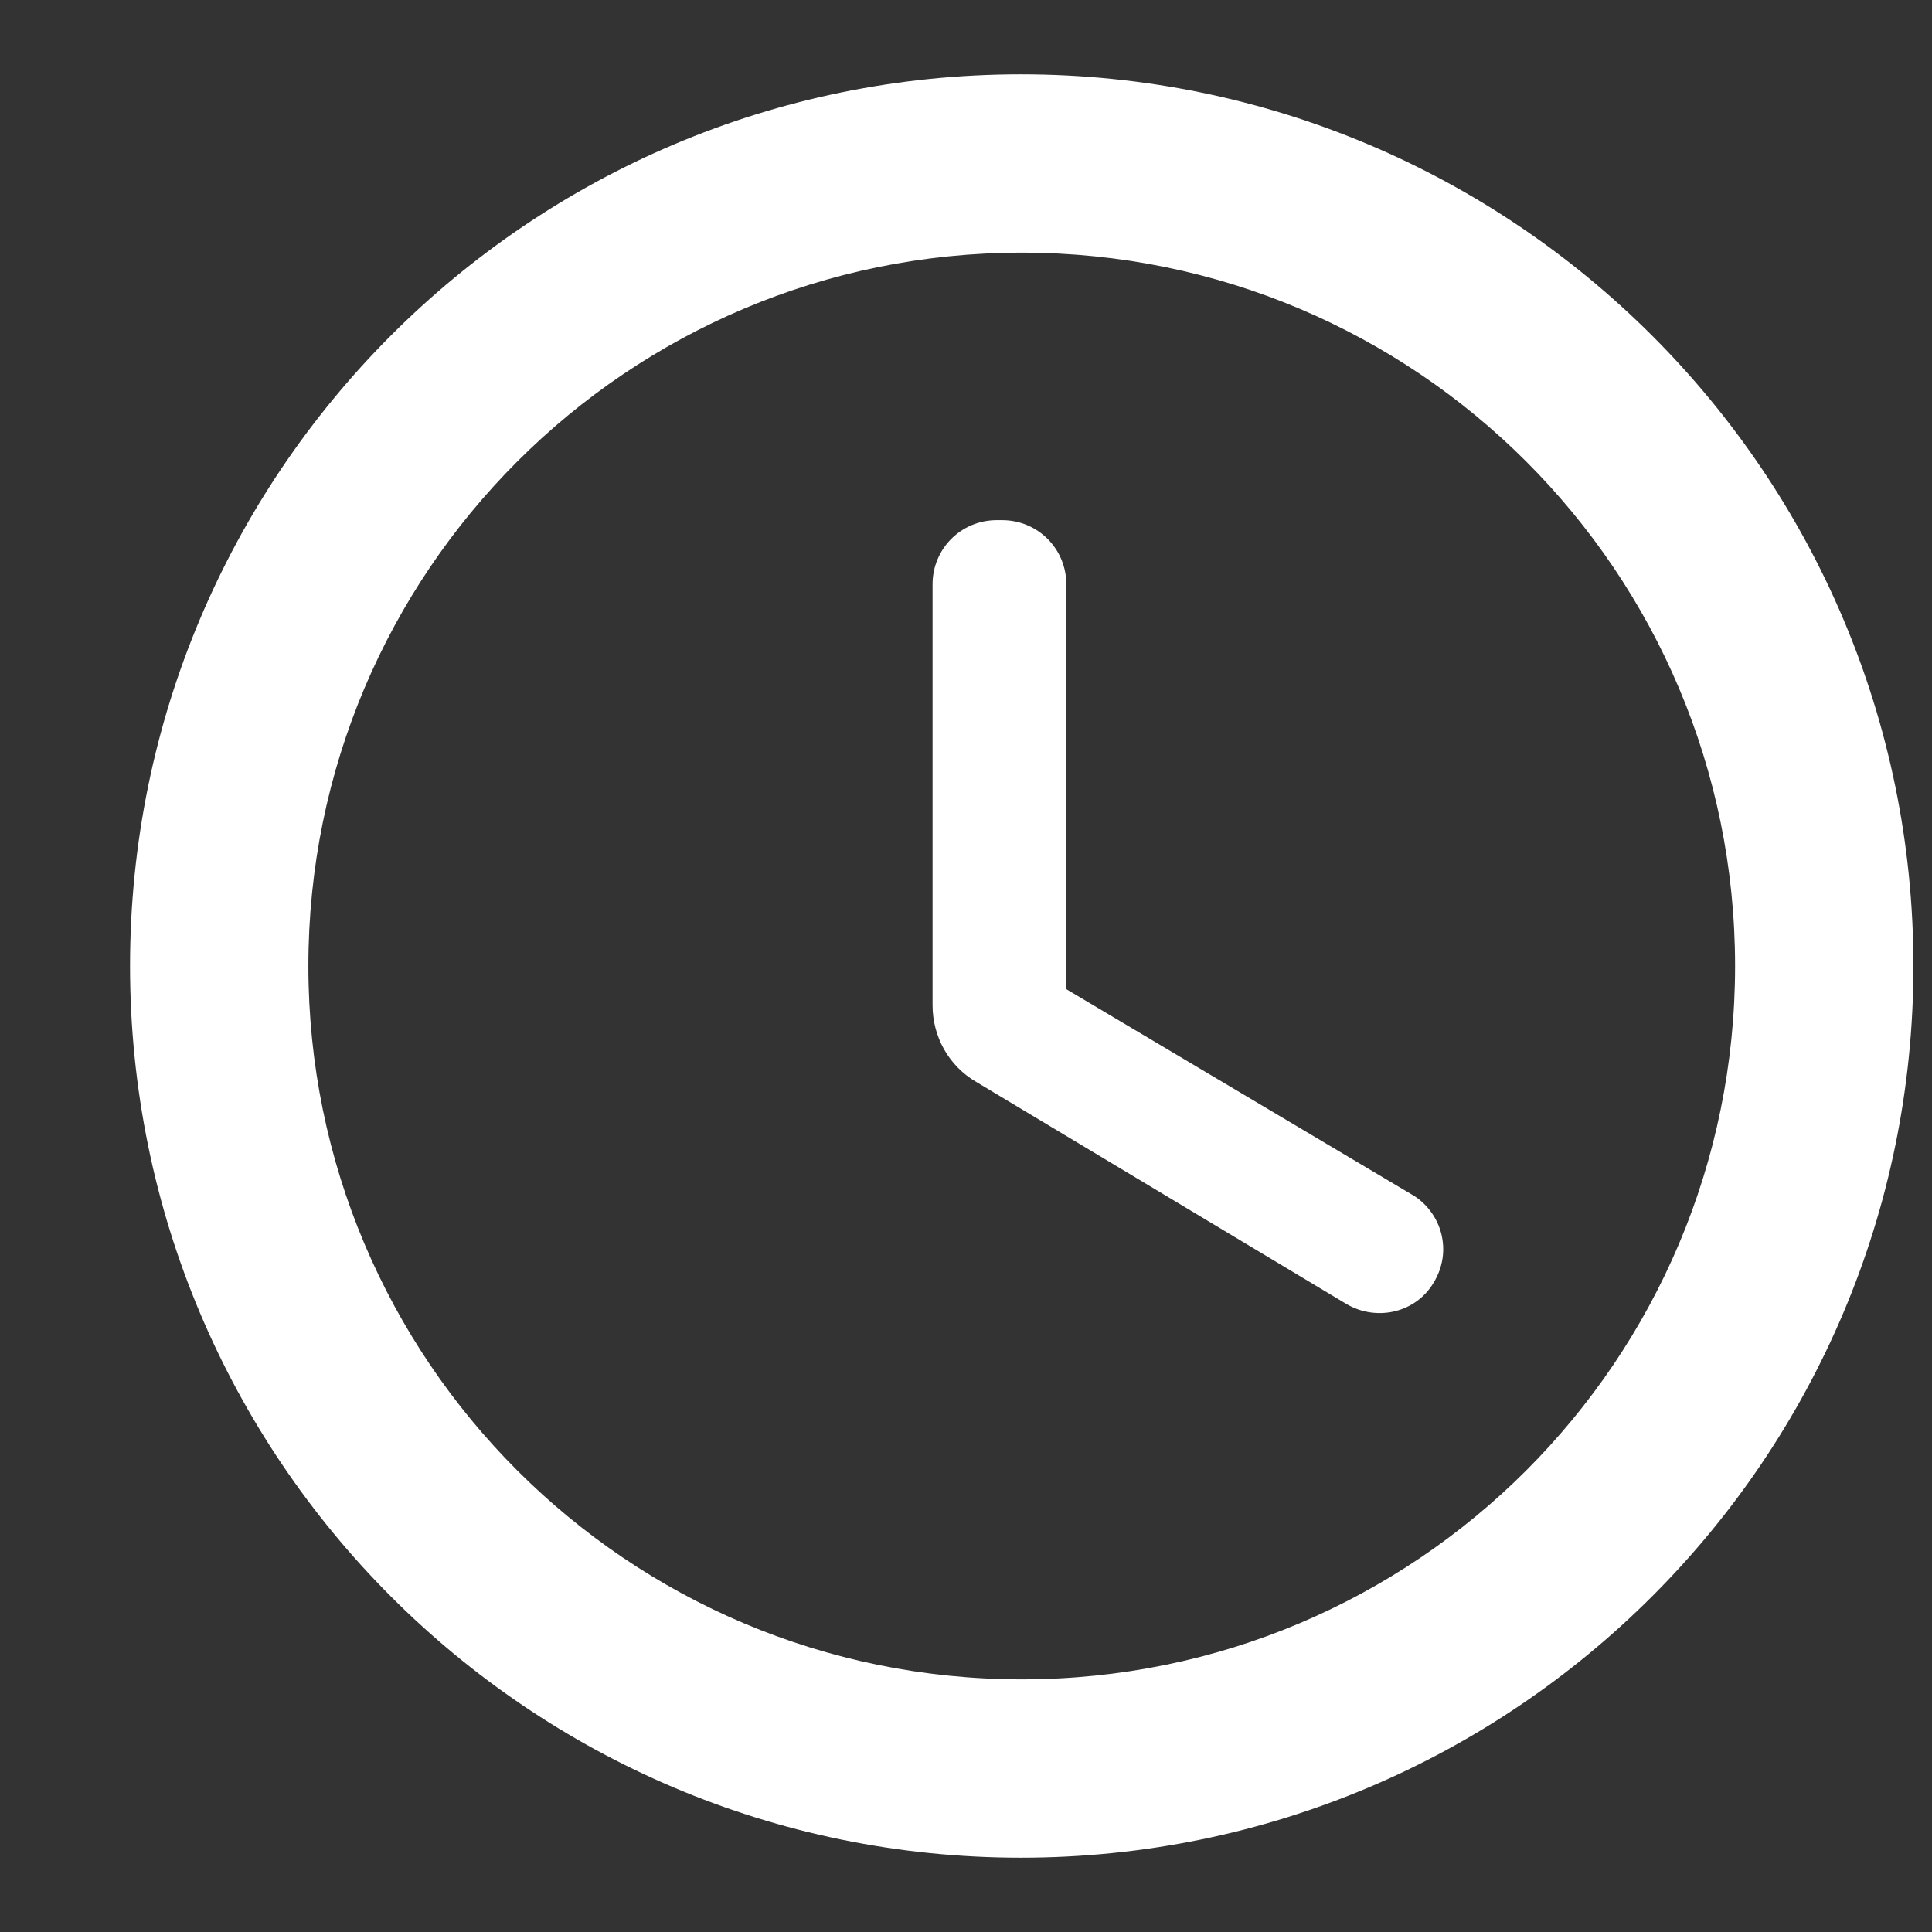 <svg width="13" height="13" viewBox="0 0 13 13" fill="none" xmlns="http://www.w3.org/2000/svg">
<rect x="0" y="0" width="13" height="13" fill="#333333" stroke="none"/>
<path id="Vector" d="M6.869 0.5C3.557 0.5 0.875 3.188 0.875 6.5C0.875 9.812 3.557 12.5 6.869 12.5C10.187 12.5 12.875 9.812 12.875 6.5C12.875 3.188 10.187 0.5 6.869 0.5ZM6.875 11.3C4.223 11.3 2.075 9.152 2.075 6.5C2.075 3.848 4.223 1.7 6.875 1.7C9.527 1.7 11.675 3.848 11.675 6.5C11.675 9.152 9.527 11.3 6.875 11.3ZM6.743 3.5H6.707C6.467 3.5 6.275 3.692 6.275 3.932V6.764C6.275 6.974 6.383 7.172 6.569 7.28L9.059 8.774C9.263 8.894 9.527 8.834 9.647 8.63C9.677 8.581 9.697 8.527 9.706 8.471C9.715 8.414 9.712 8.357 9.698 8.301C9.684 8.246 9.659 8.194 9.624 8.148C9.59 8.103 9.547 8.064 9.497 8.036L7.175 6.656V3.932C7.175 3.692 6.983 3.5 6.743 3.5Z" fill="white"/>
</svg>
